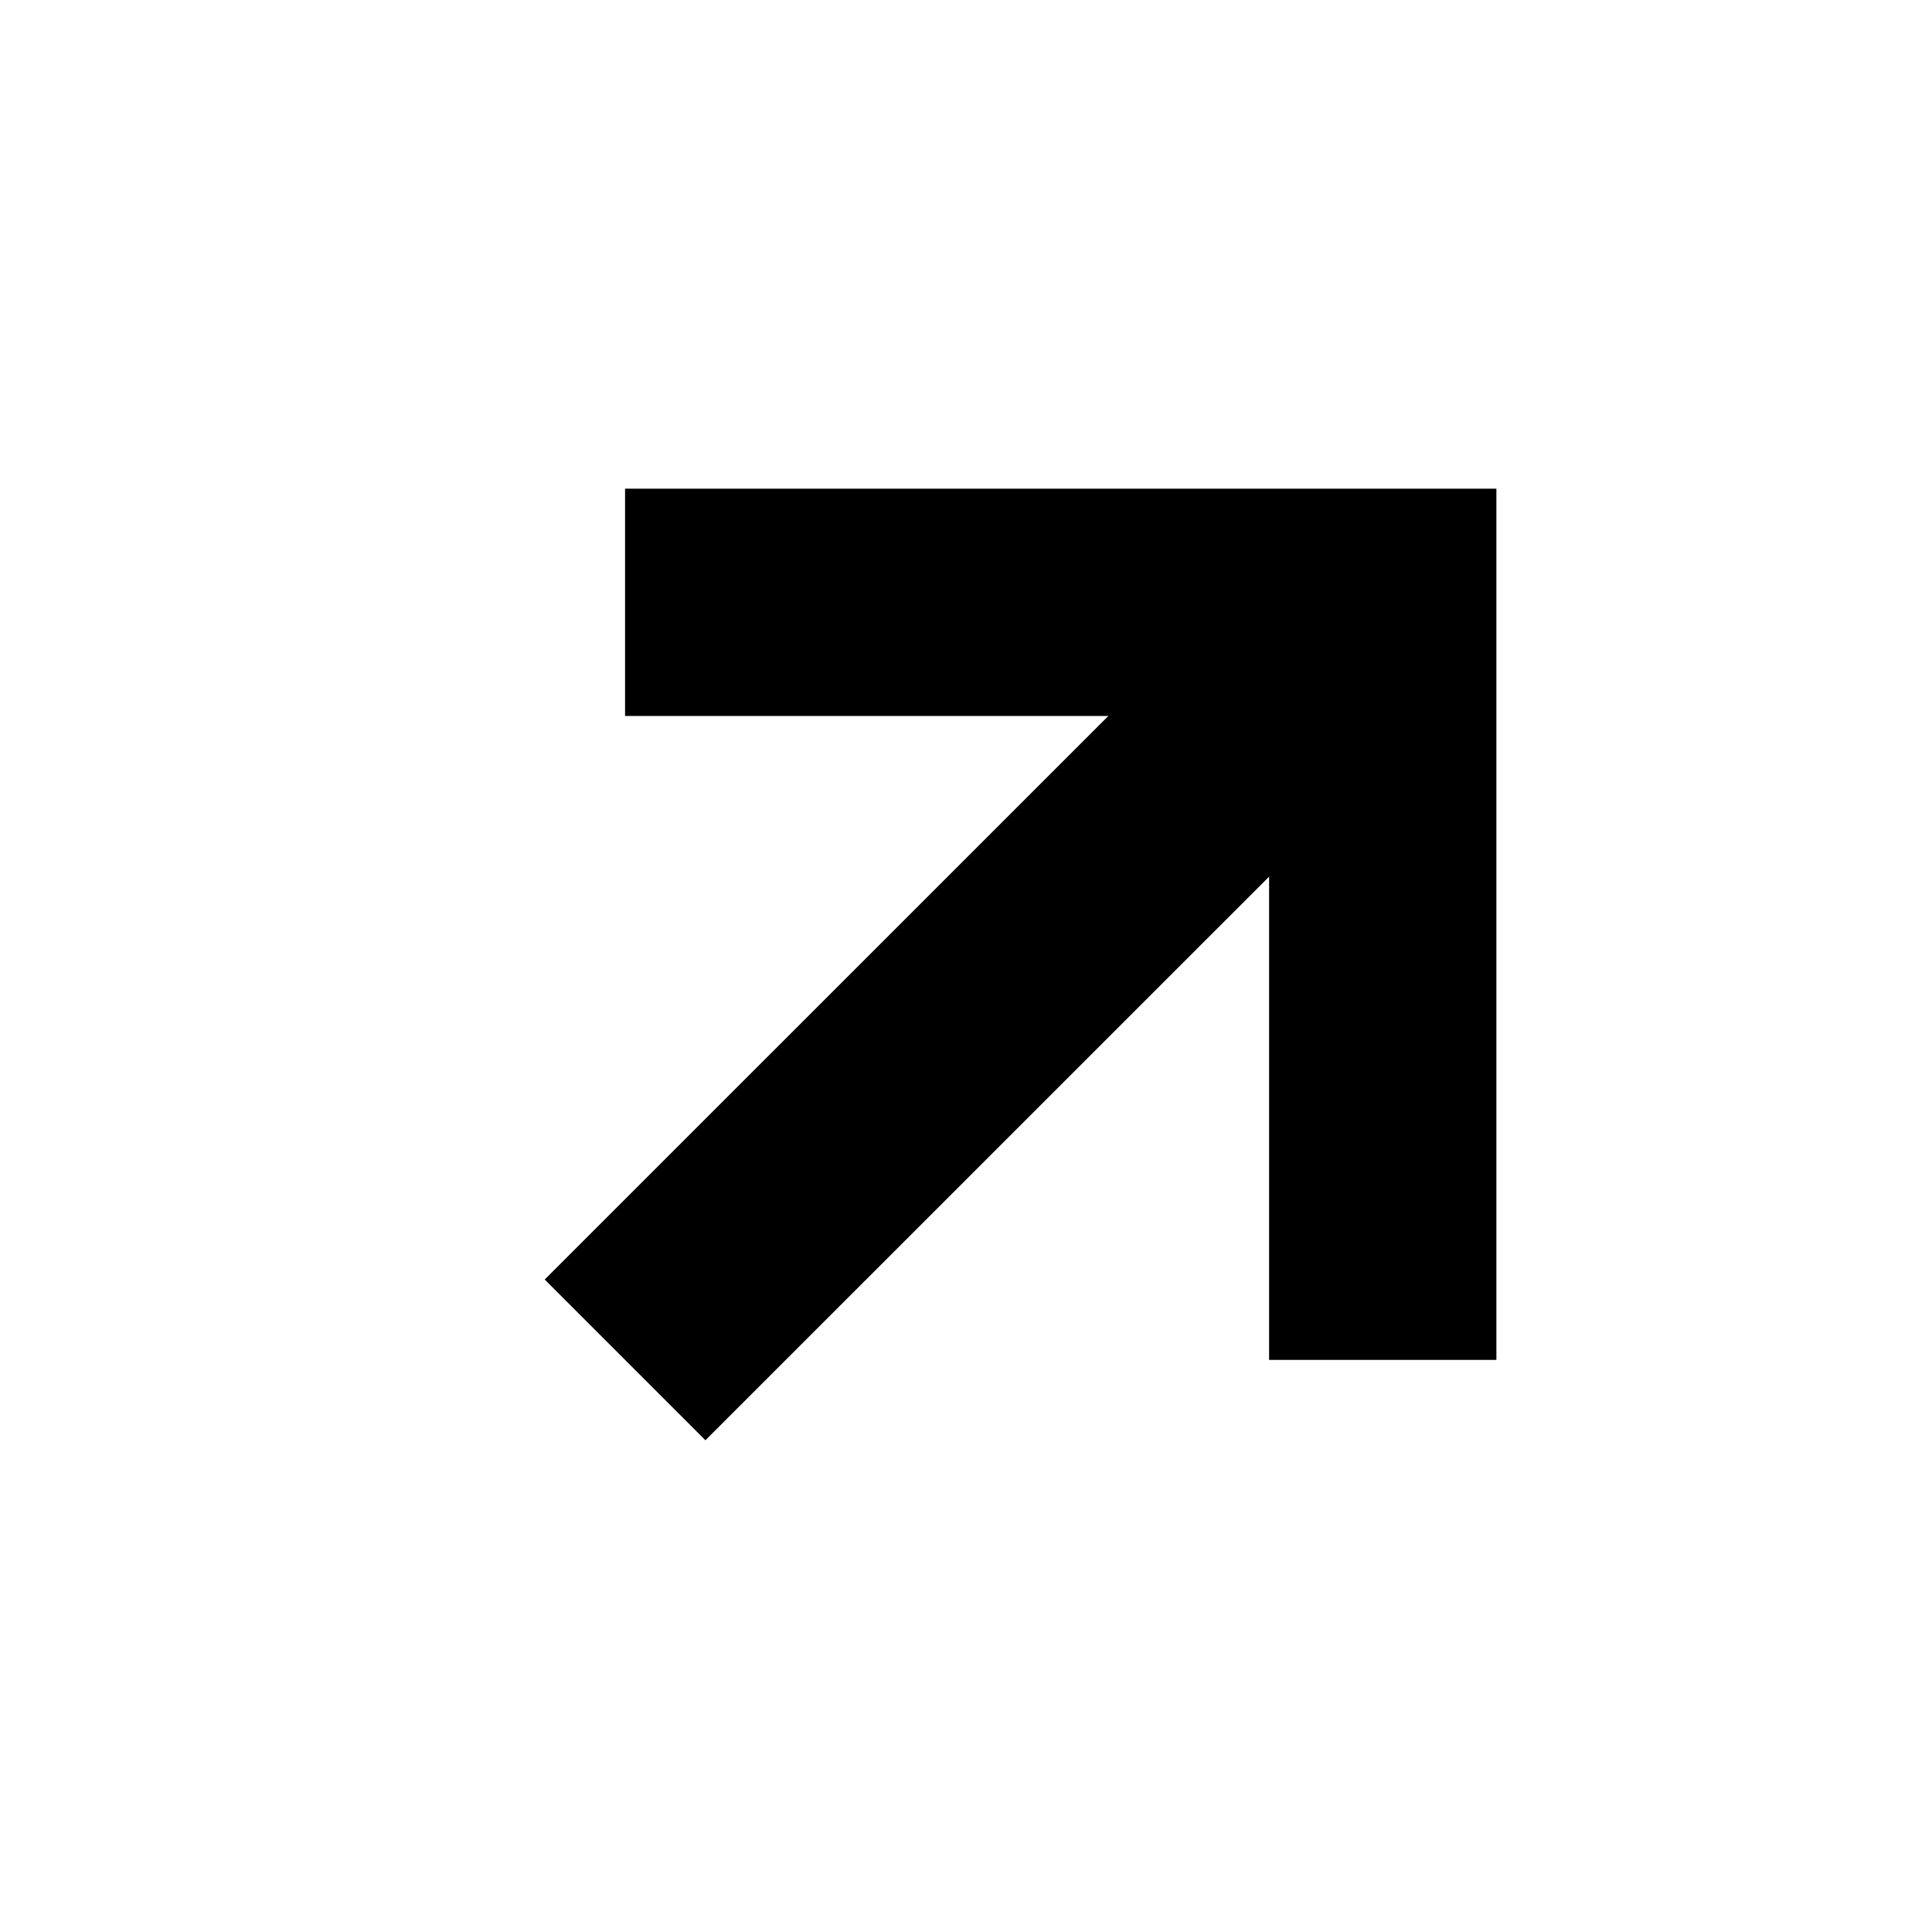 <svg width="17" height="17" viewBox="0 0 17 17" fill="none" xmlns="http://www.w3.org/2000/svg">


<path id="Vector" d="M5.5 11.966L12.167 5.3" stroke="black" stroke-width="2" stroke-linejoin="round"/>
<path id="Vector_2" d="M5.5 5.3H12.167V11.966" stroke="black" stroke-width="2"/>


</svg>
